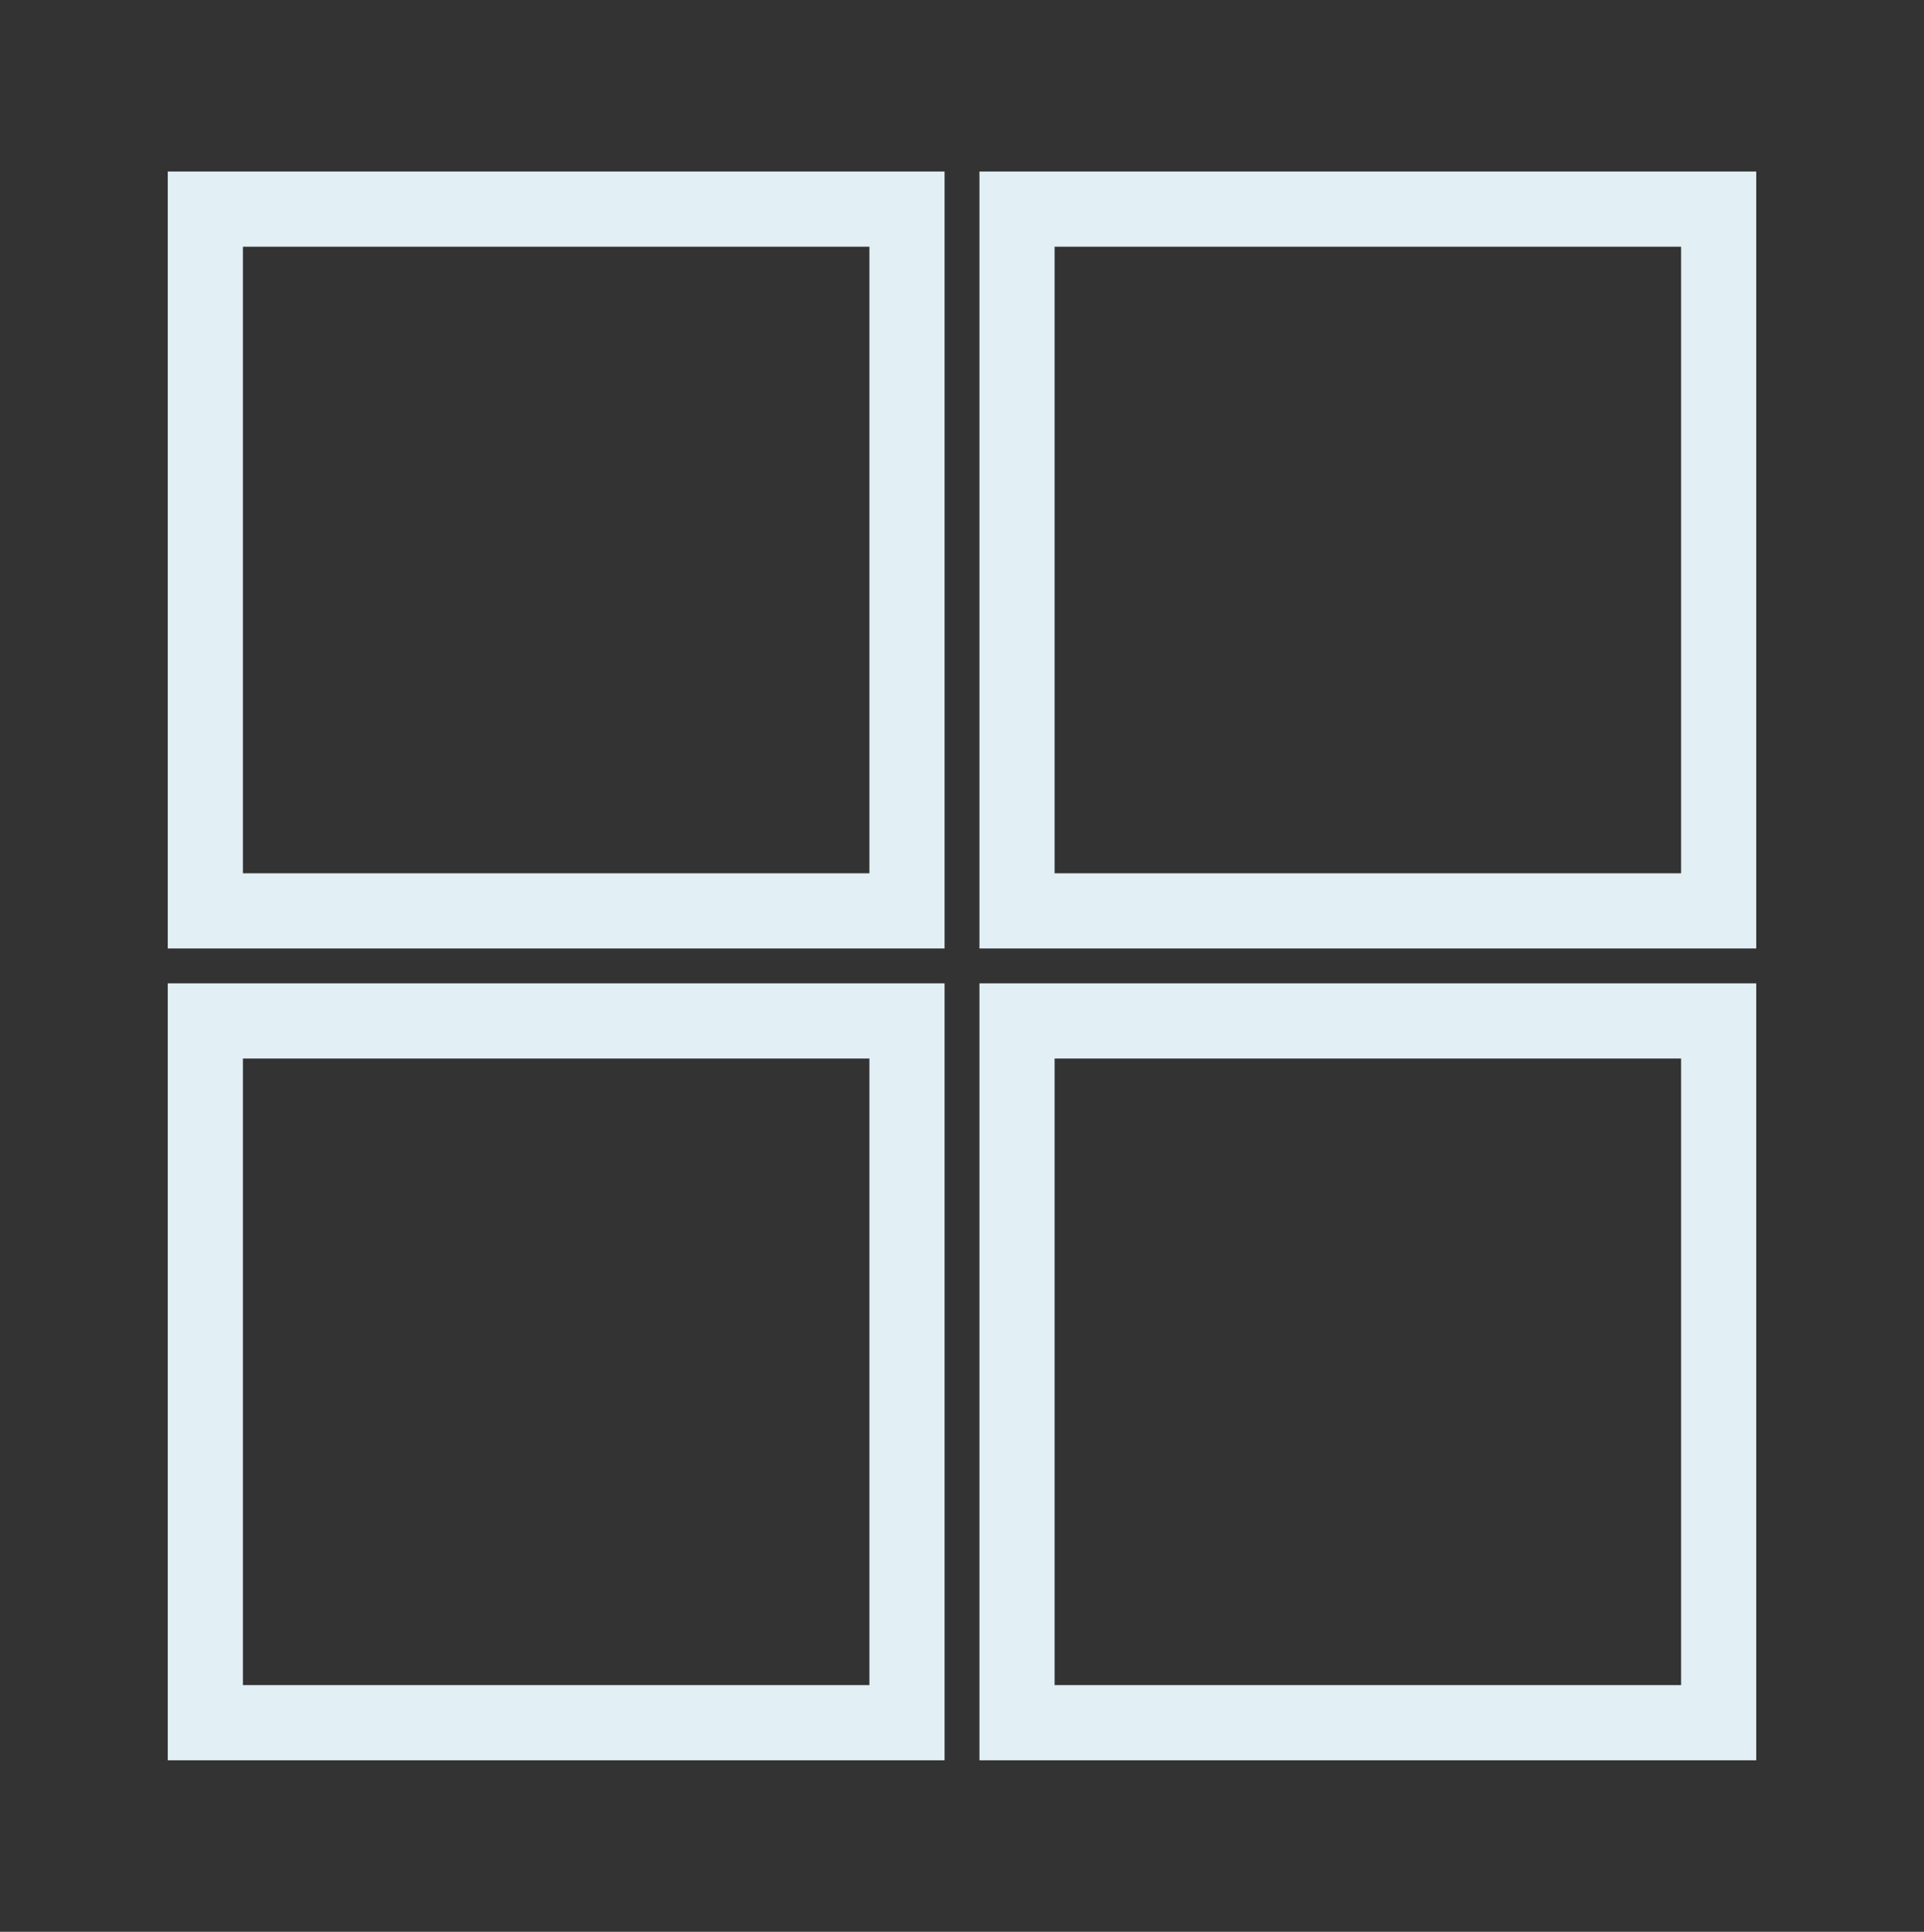 <?xml version="1.0" encoding="UTF-8"?>
<svg id="shop-all" xmlns="http://www.w3.org/2000/svg" viewBox="0 0 256 257">
  <rect x="0" y="0" width="256" height="257" fill="#333333" stroke="none"/>
  <defs>
    <style>
      .cls-1 {
        fill: none;
        stroke: #e2f0f5;
        stroke-miterlimit: 10;
        stroke-width: 10px;
      }
    </style>
  </defs>
  <rect class="cls-1" x="27.32" y="27.82" width="93.36" height="93.36"/>
  <rect class="cls-1" x="135.32" y="27.82" width="93.36" height="93.36"/>
  <rect class="cls-1" x="27.32" y="135.82" width="93.36" height="93.36"/>
  <rect class="cls-1" x="135.32" y="135.82" width="93.36" height="93.36"/>
</svg>
